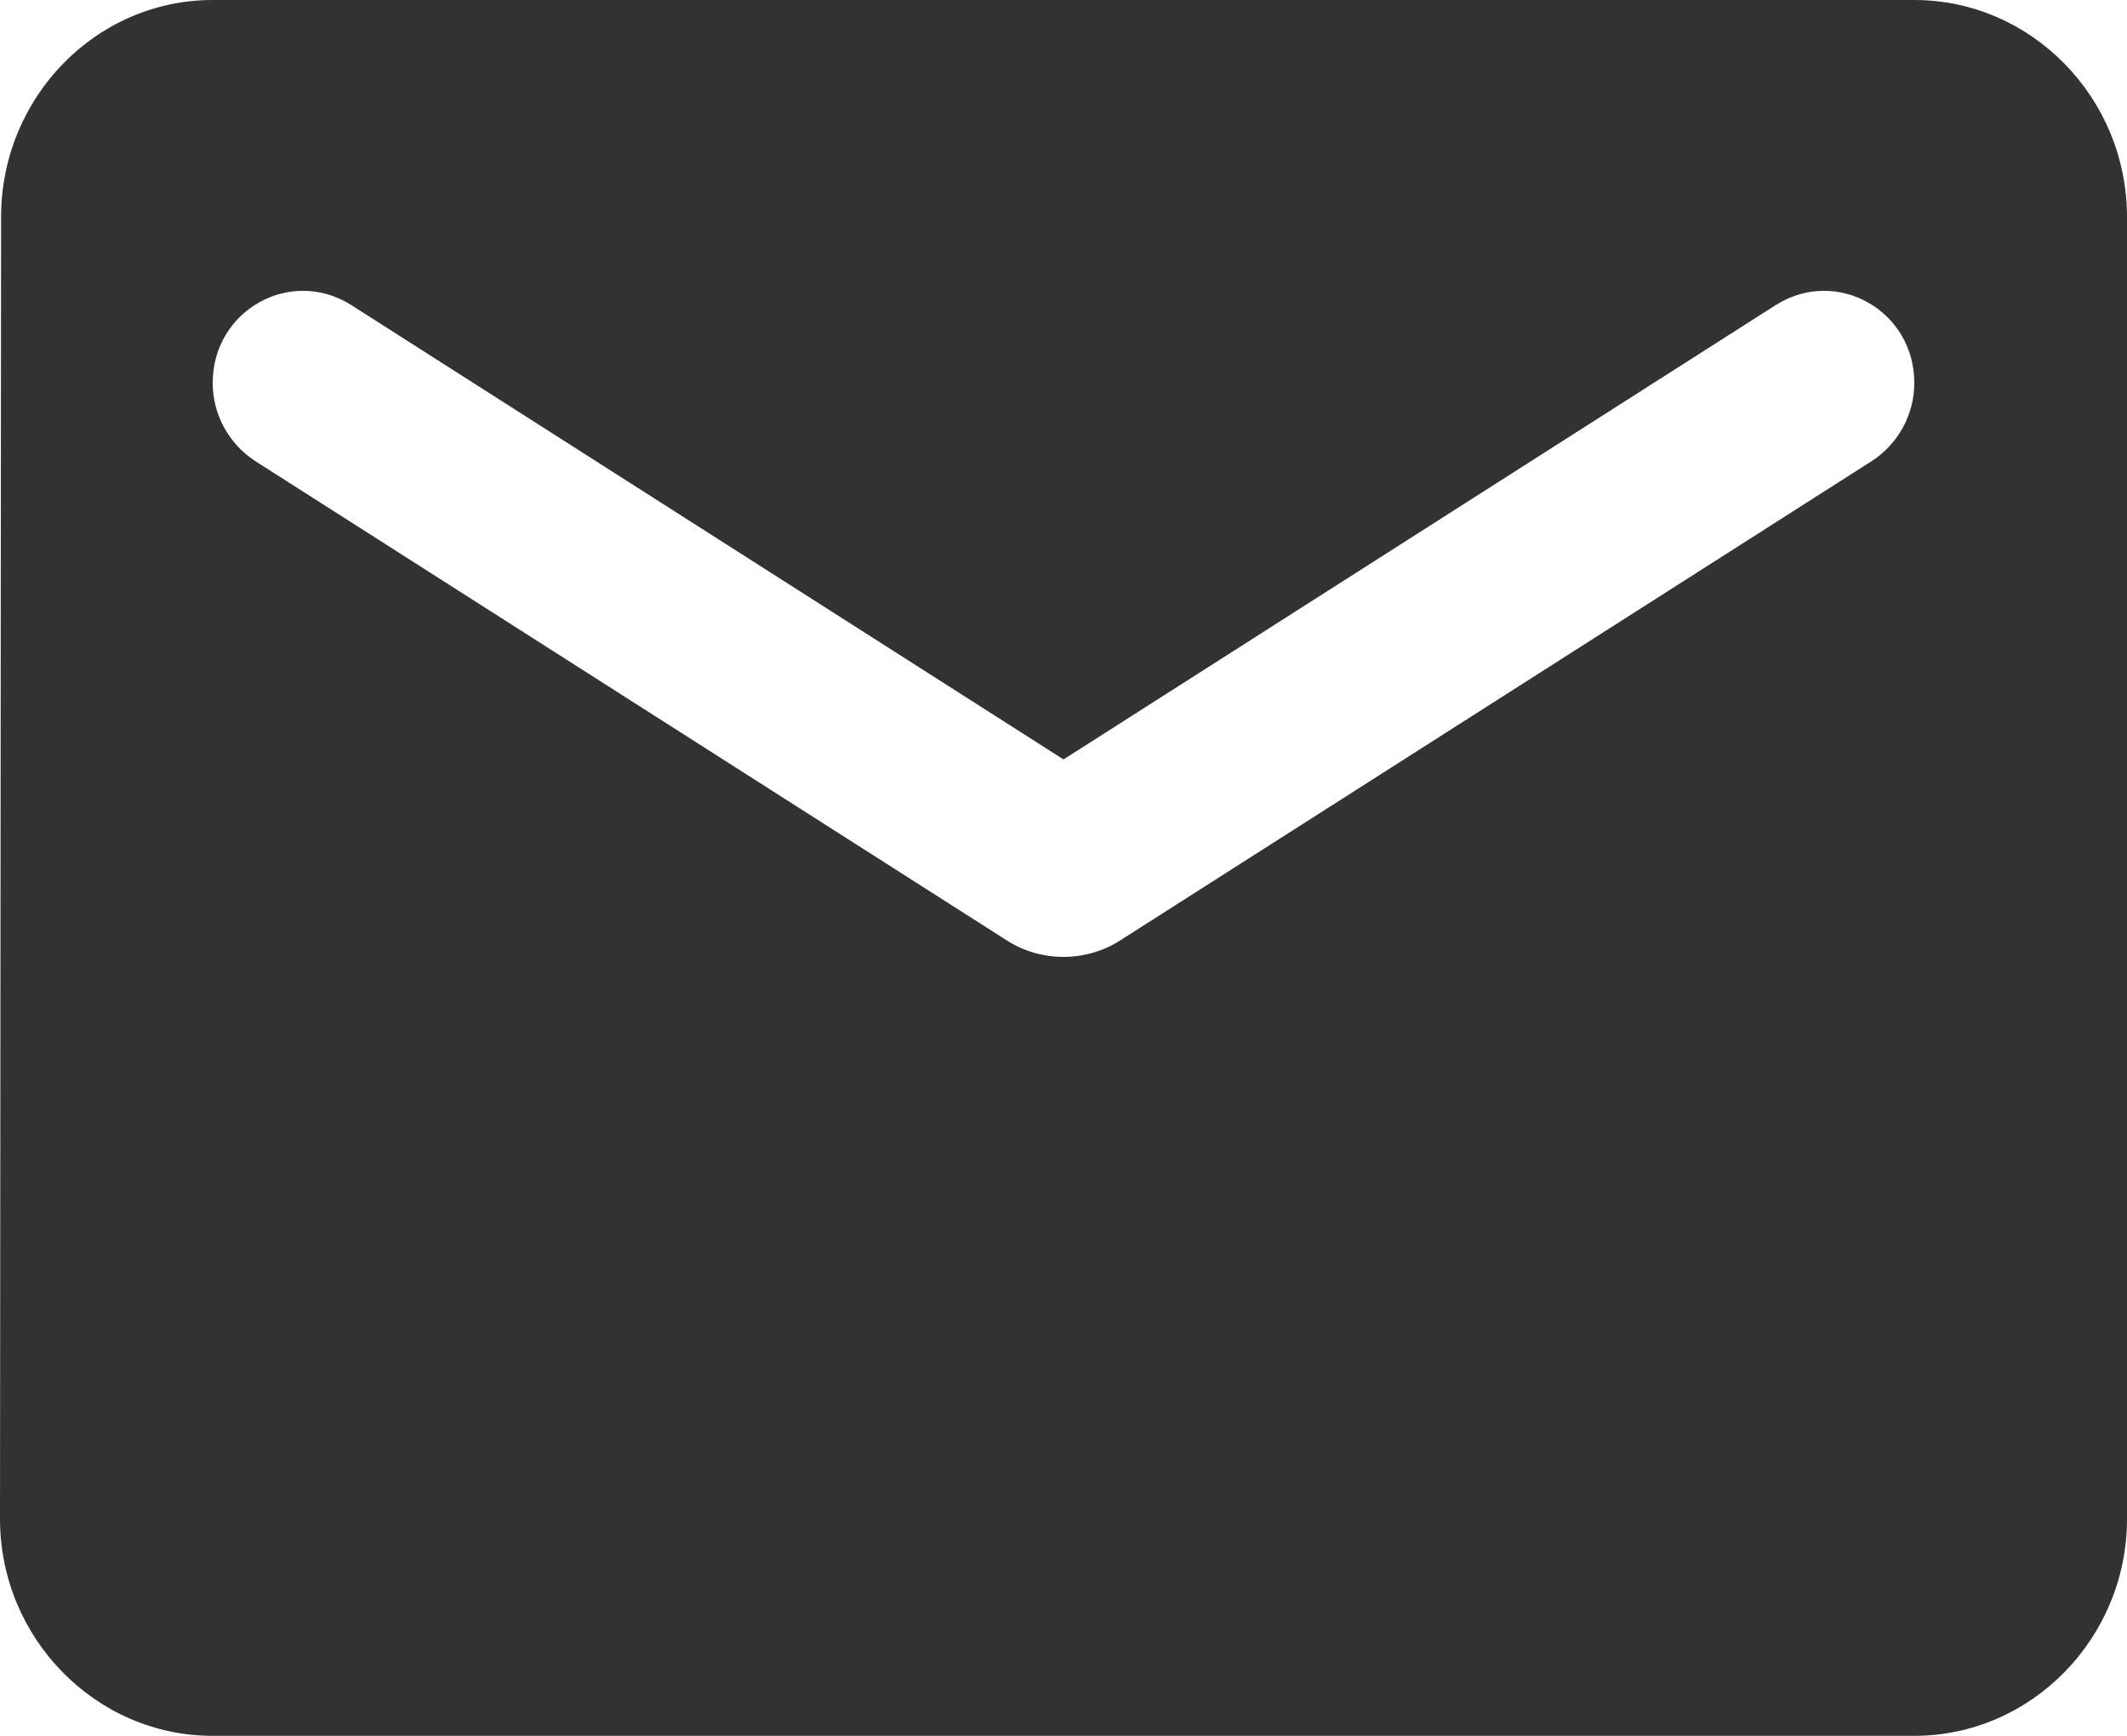 <svg width="49" height="40" viewBox="0 0 49 40" fill="none" xmlns="http://www.w3.org/2000/svg">
<path d="M44.1 0H4.9C2.205 0 0.025 2.25 0.025 5L0 35C0 37.75 2.205 40 4.9 40H44.1C46.795 40 49 37.75 49 35V5C49 2.25 46.795 0 44.1 0ZM43.12 10.625L25.799 21.675C25.015 22.175 23.985 22.175 23.201 21.675L5.88 10.625C5.268 10.225 4.9 9.55 4.9 8.825C4.9 7.15 6.689 6.15 8.085 7.025L24.5 17.5L40.915 7.025C42.312 6.15 44.1 7.15 44.1 8.825C44.1 9.55 43.733 10.225 43.12 10.625Z" fill="#323232"/>
</svg>
